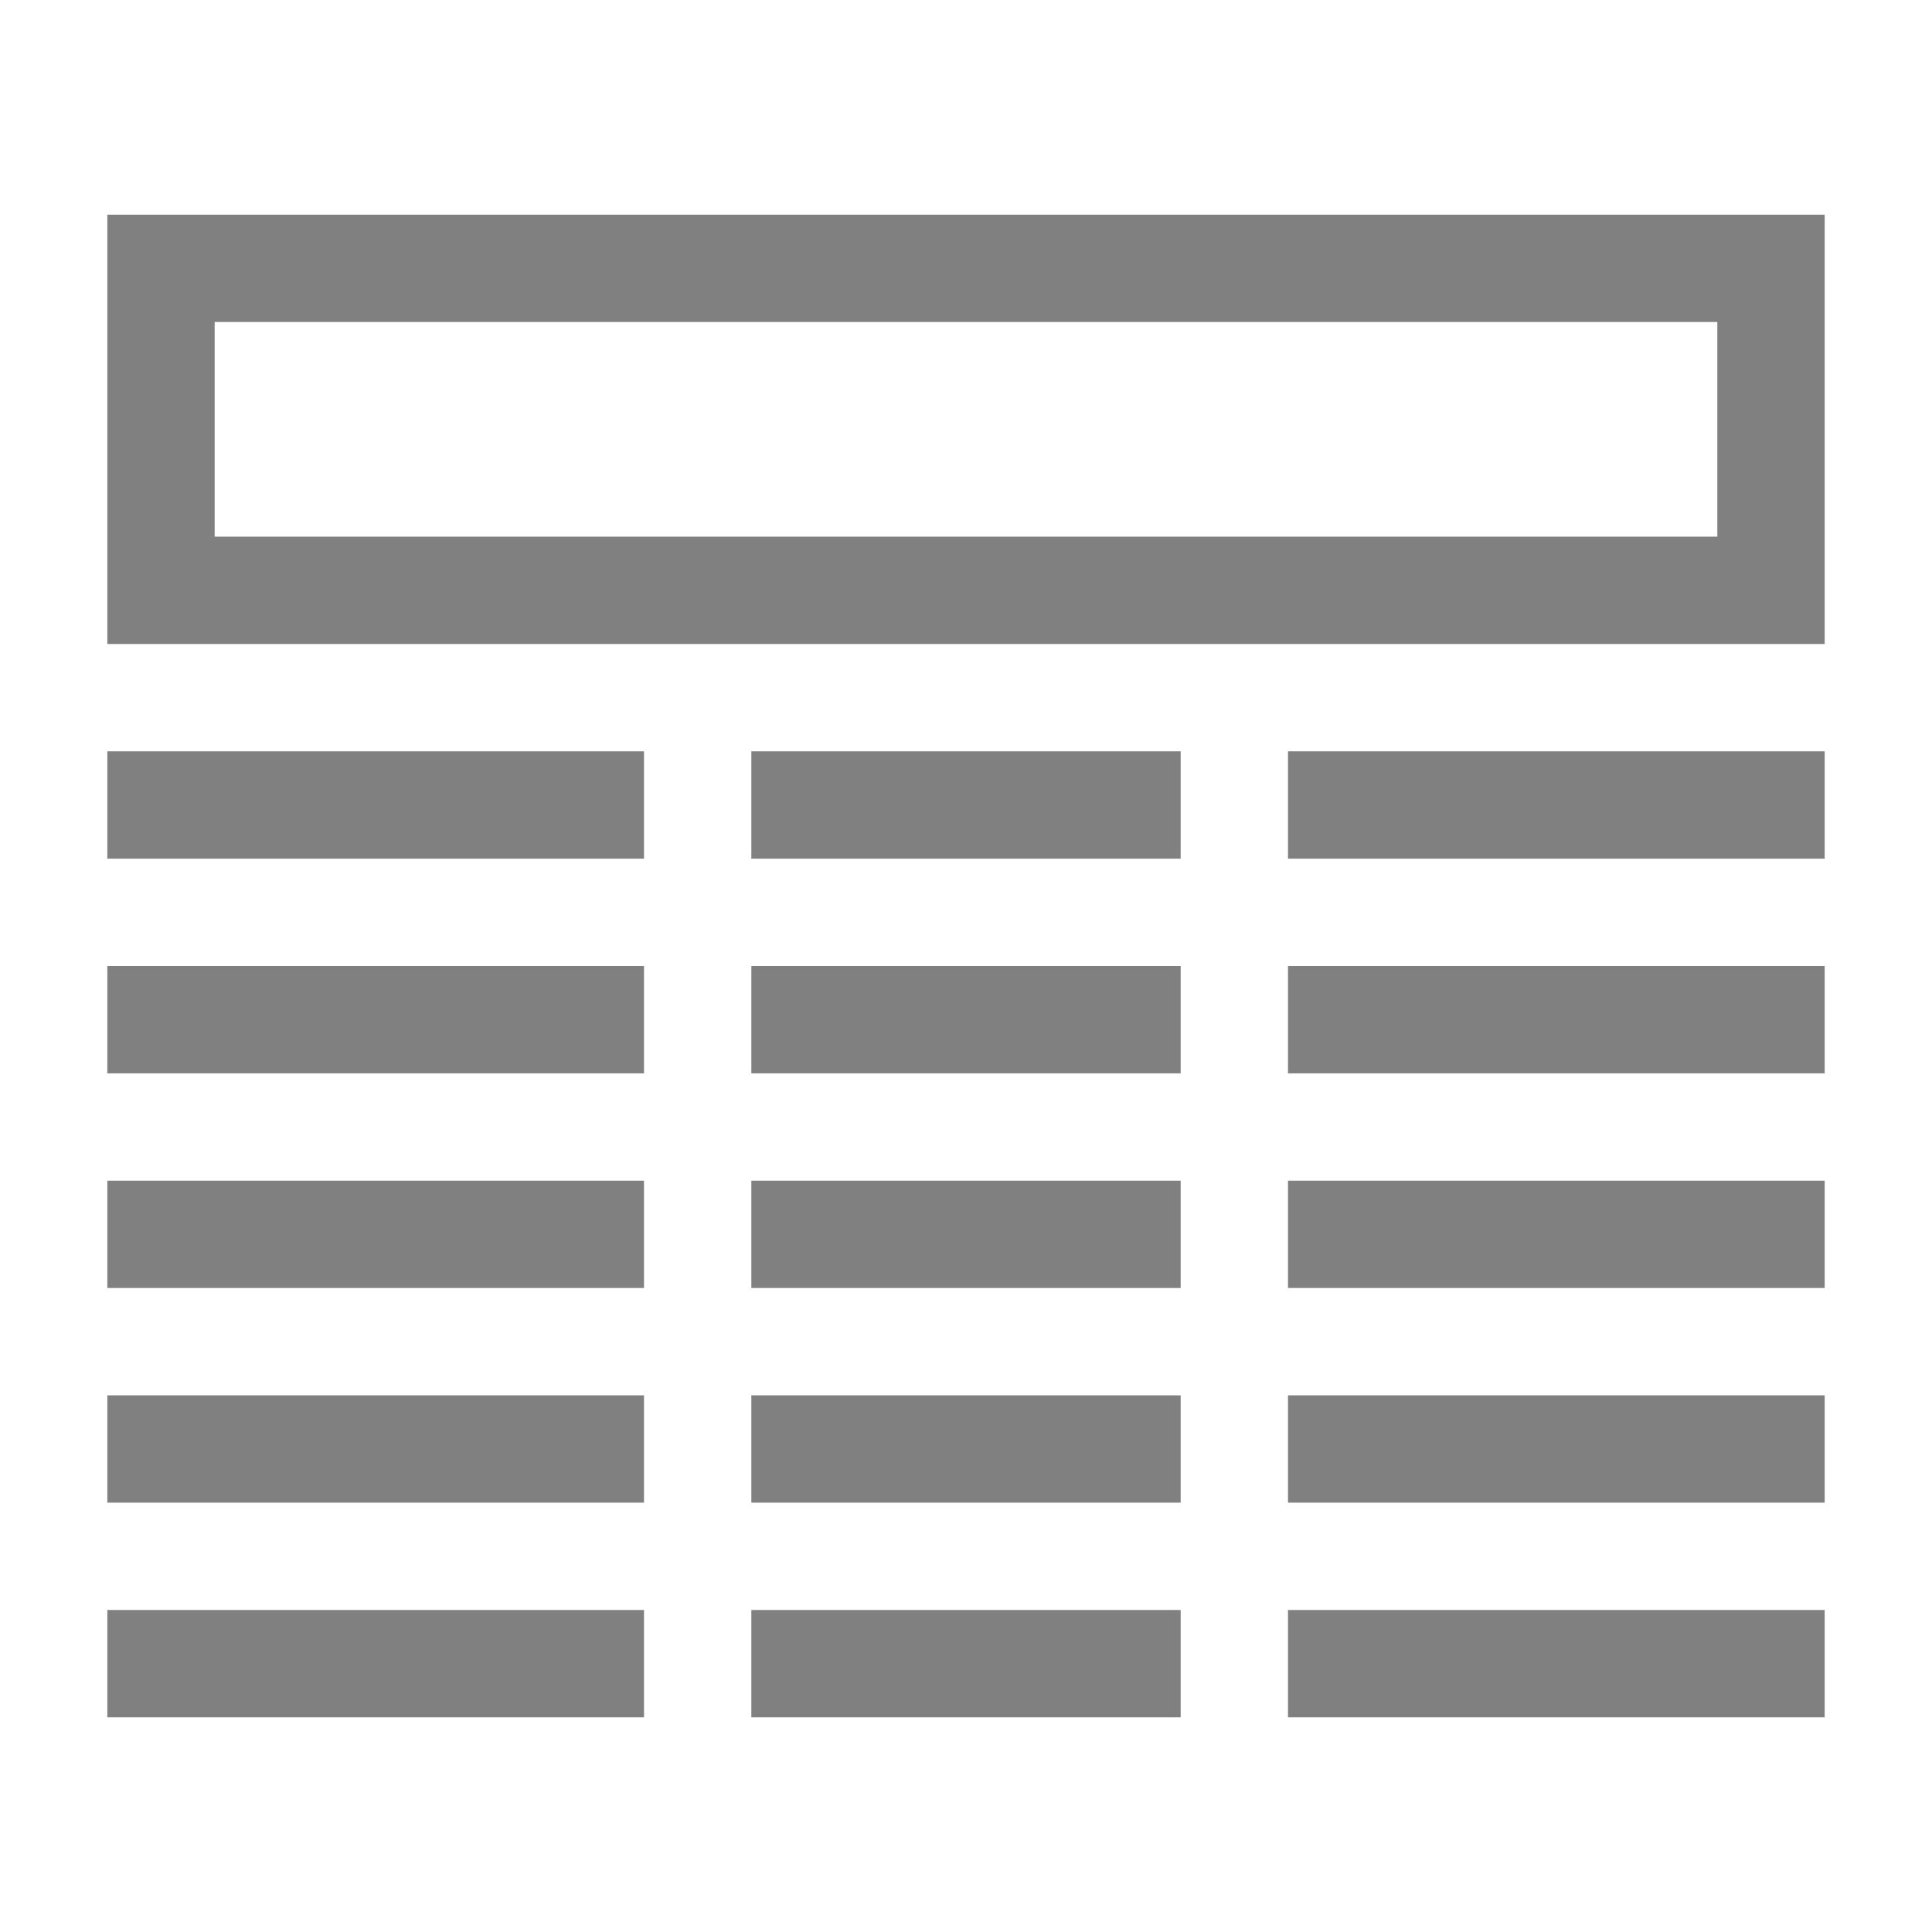 <?xml version="1.0" encoding="utf-8"?>
<!-- Generator: Adobe Illustrator 22.1.0, SVG Export Plug-In . SVG Version: 6.00 Build 0)  -->
<svg version="1.1" id="toolbar" xmlns="http://www.w3.org/2000/svg" xmlns:xlink="http://www.w3.org/1999/xlink" x="0px" y="0px"
	 width="18px" height="18px" viewBox="0 0 18 18" style="enable-background:new 0 0 18 18;" xml:space="preserve">
<style type="text/css">
	.st0{fill:#FFFFFF;}
	.st1{fill:#808080;}
	.st2{fill:#636F80;}
	.st3{fill-rule:evenodd;clip-rule:evenodd;fill:#FFFFFF;}
	.st4{fill-rule:evenodd;clip-rule:evenodd;fill:#808080;}
	.st5{fill-rule:evenodd;clip-rule:evenodd;fill:#636F80;}
	.st6{fill:#F7931E;}
</style>
<g id="table-view_disabled">
	<g>
		<path class="st1" d="M16,3v2H2V3H16 M17,2H1v4h16V2L17,2z"/>
	</g>
	<g>
		<rect x="12" y="15" class="st1" width="5" height="1"/>
	</g>
	<g>
		<rect x="7" y="15" class="st1" width="4" height="1"/>
	</g>
	<g>
		<rect x="1" y="15" class="st1" width="5" height="1"/>
	</g>
	<g>
		<rect x="12" y="13" class="st1" width="5" height="1"/>
	</g>
	<g>
		<rect x="7" y="13" class="st1" width="4" height="1"/>
	</g>
	<g>
		<rect x="1" y="13" class="st1" width="5" height="1"/>
	</g>
	<g>
		<rect x="12" y="11" class="st1" width="5" height="1"/>
	</g>
	<g>
		<rect x="7" y="11" class="st1" width="4" height="1"/>
	</g>
	<g>
		<rect x="1" y="11" class="st1" width="5" height="1"/>
	</g>
	<g>
		<rect x="12" y="9" class="st1" width="5" height="1"/>
	</g>
	<g>
		<rect x="7" y="9" class="st1" width="4" height="1"/>
	</g>
	<g>
		<rect x="1" y="9" class="st1" width="5" height="1"/>
	</g>
	<g>
		<rect x="12" y="7" class="st1" width="5" height="1"/>
	</g>
	<g>
		<rect x="7" y="7" class="st1" width="4" height="1"/>
	</g>
	<g>
		<rect x="1" y="7" class="st1" width="5" height="1"/>
	</g>
</g>
</svg>
